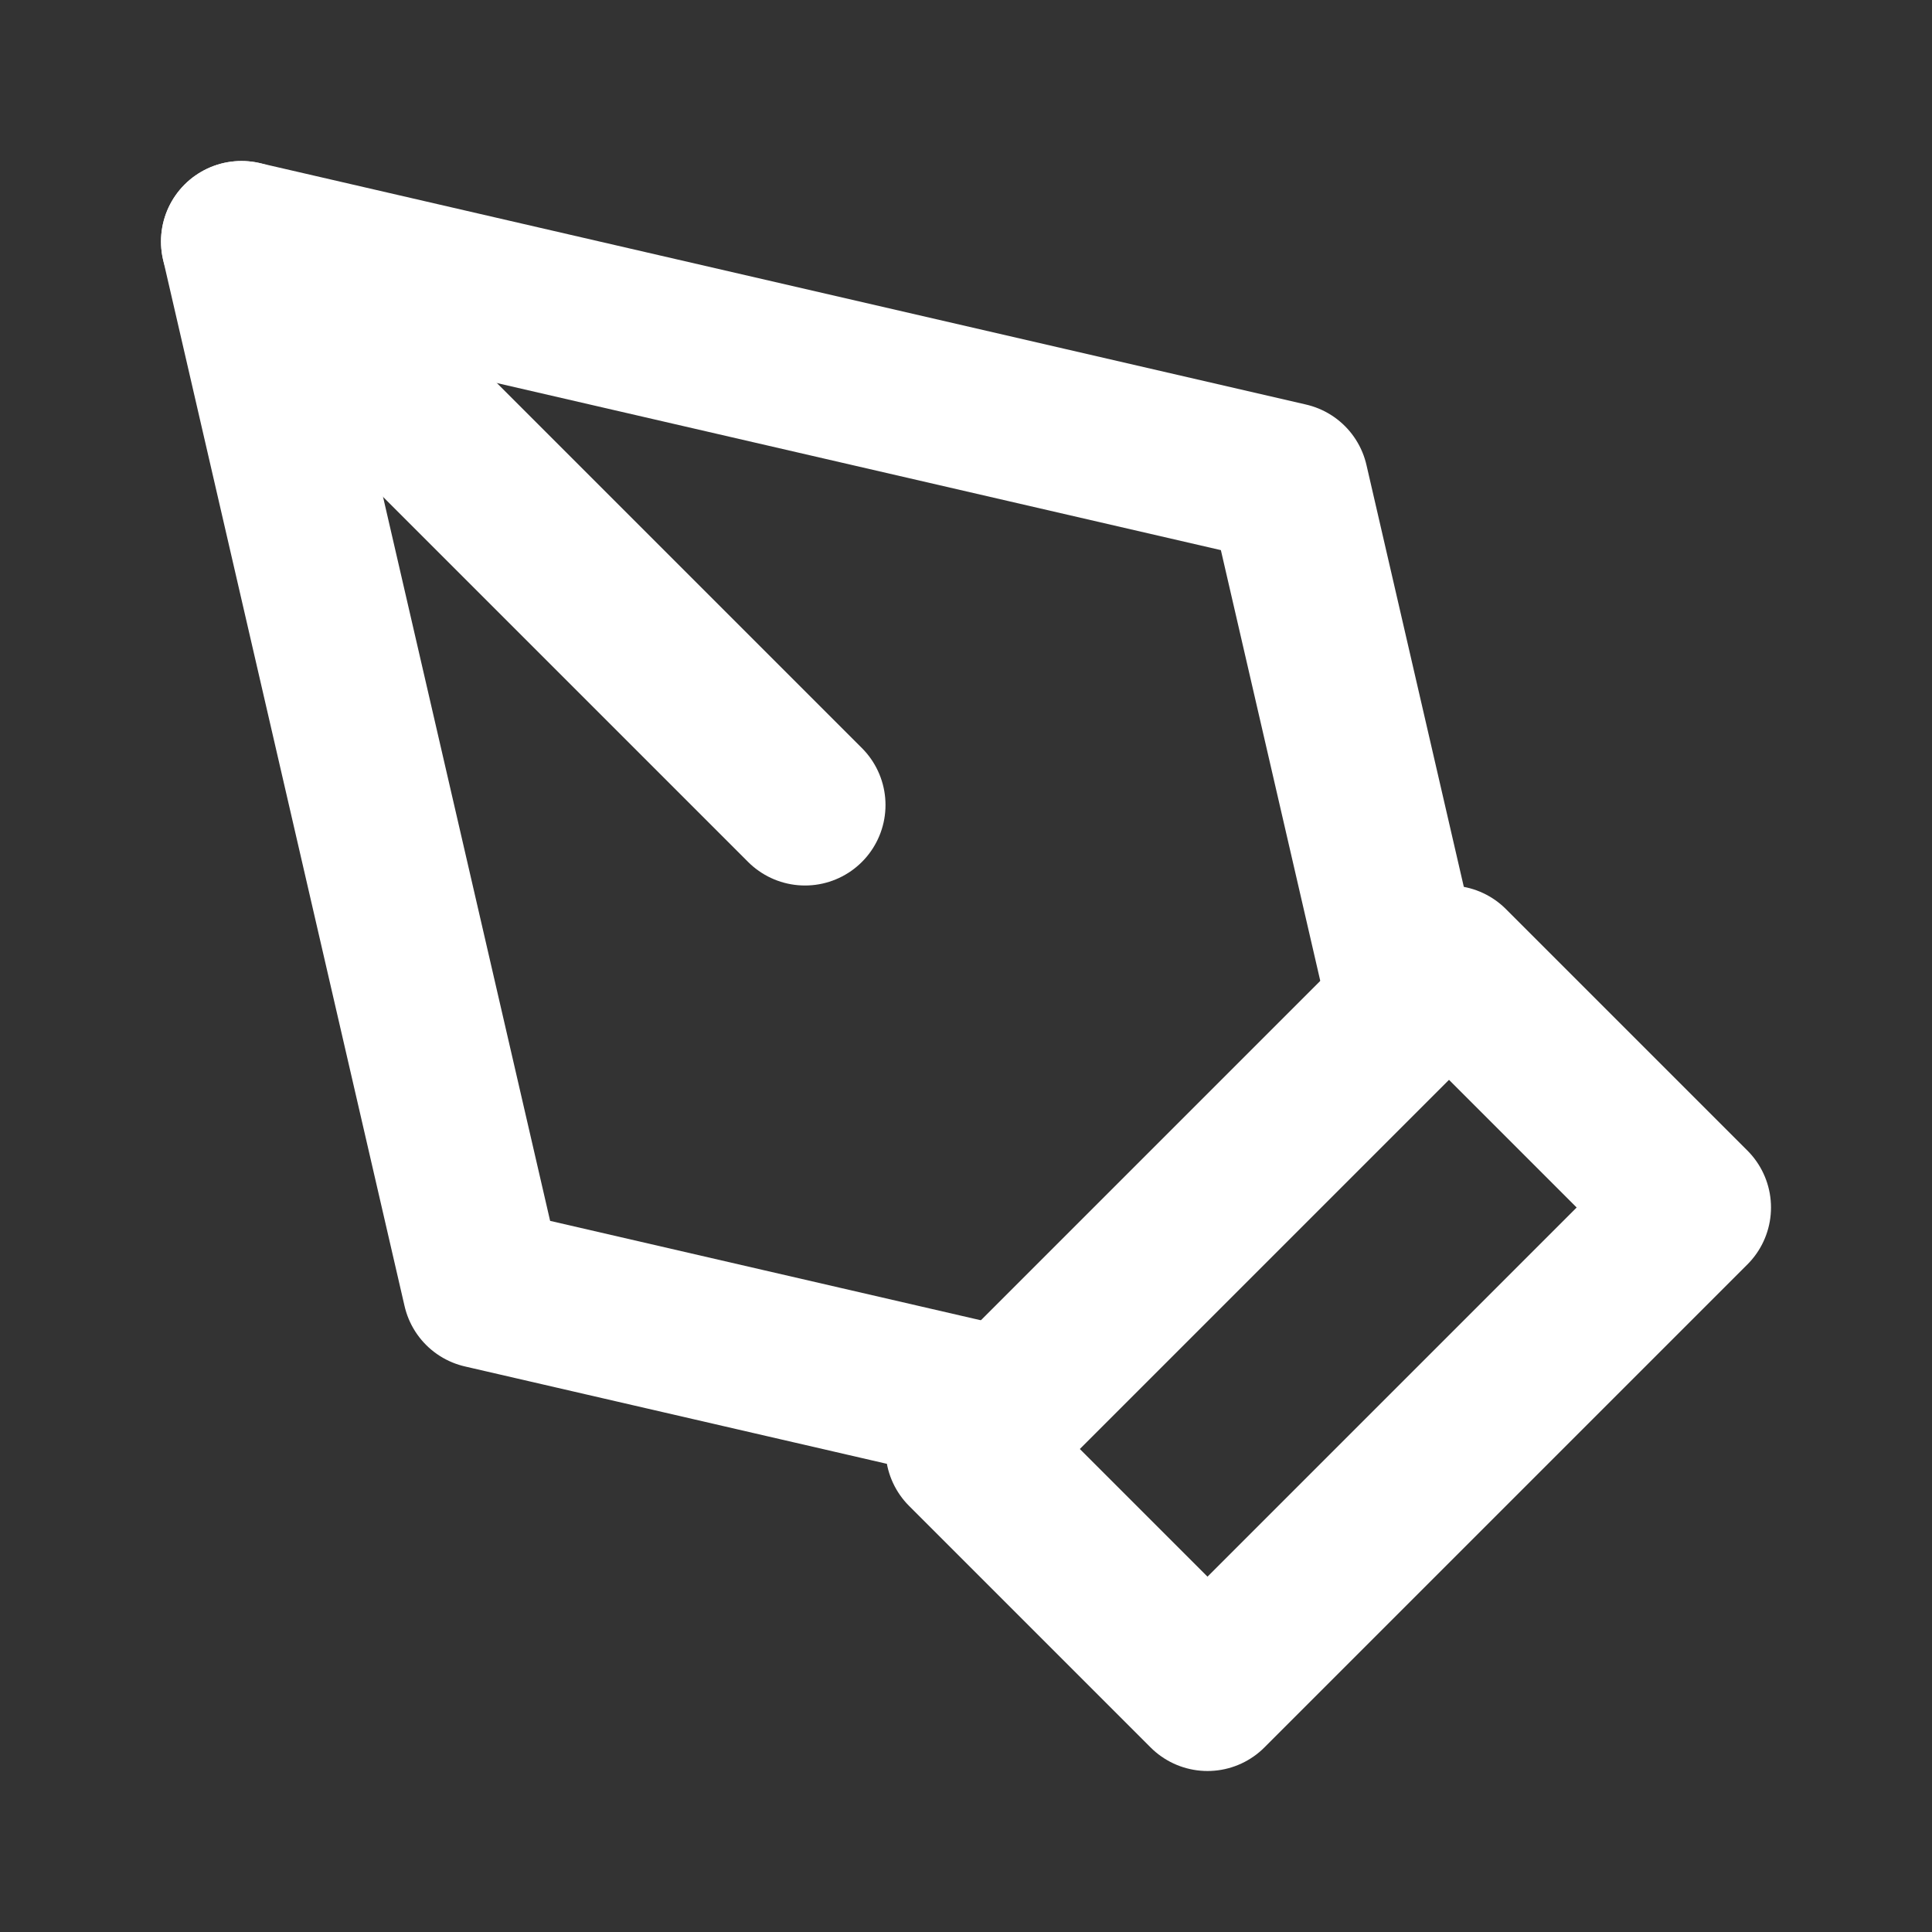 <svg width="24" height="24" viewBox="0 0 24 24" fill="none" xmlns="http://www.w3.org/2000/svg">
<rect x="0" y="0" width="24" height="24" fill="#333333" stroke="none"/>
<path d="M21 15L18 12L12 18L15 21L21 15Z" stroke="white" stroke-width="2" stroke-linecap="round" stroke-linejoin="round"/>
<path d="M3 3L10 10" stroke="white" stroke-width="2" stroke-linecap="round" stroke-linejoin="round"/>
<path d="M17.5 12.5L16 6L3 3L6 16L12.5 17.5" stroke="white" stroke-width="2" stroke-linecap="round" stroke-linejoin="round"/>
</svg>
